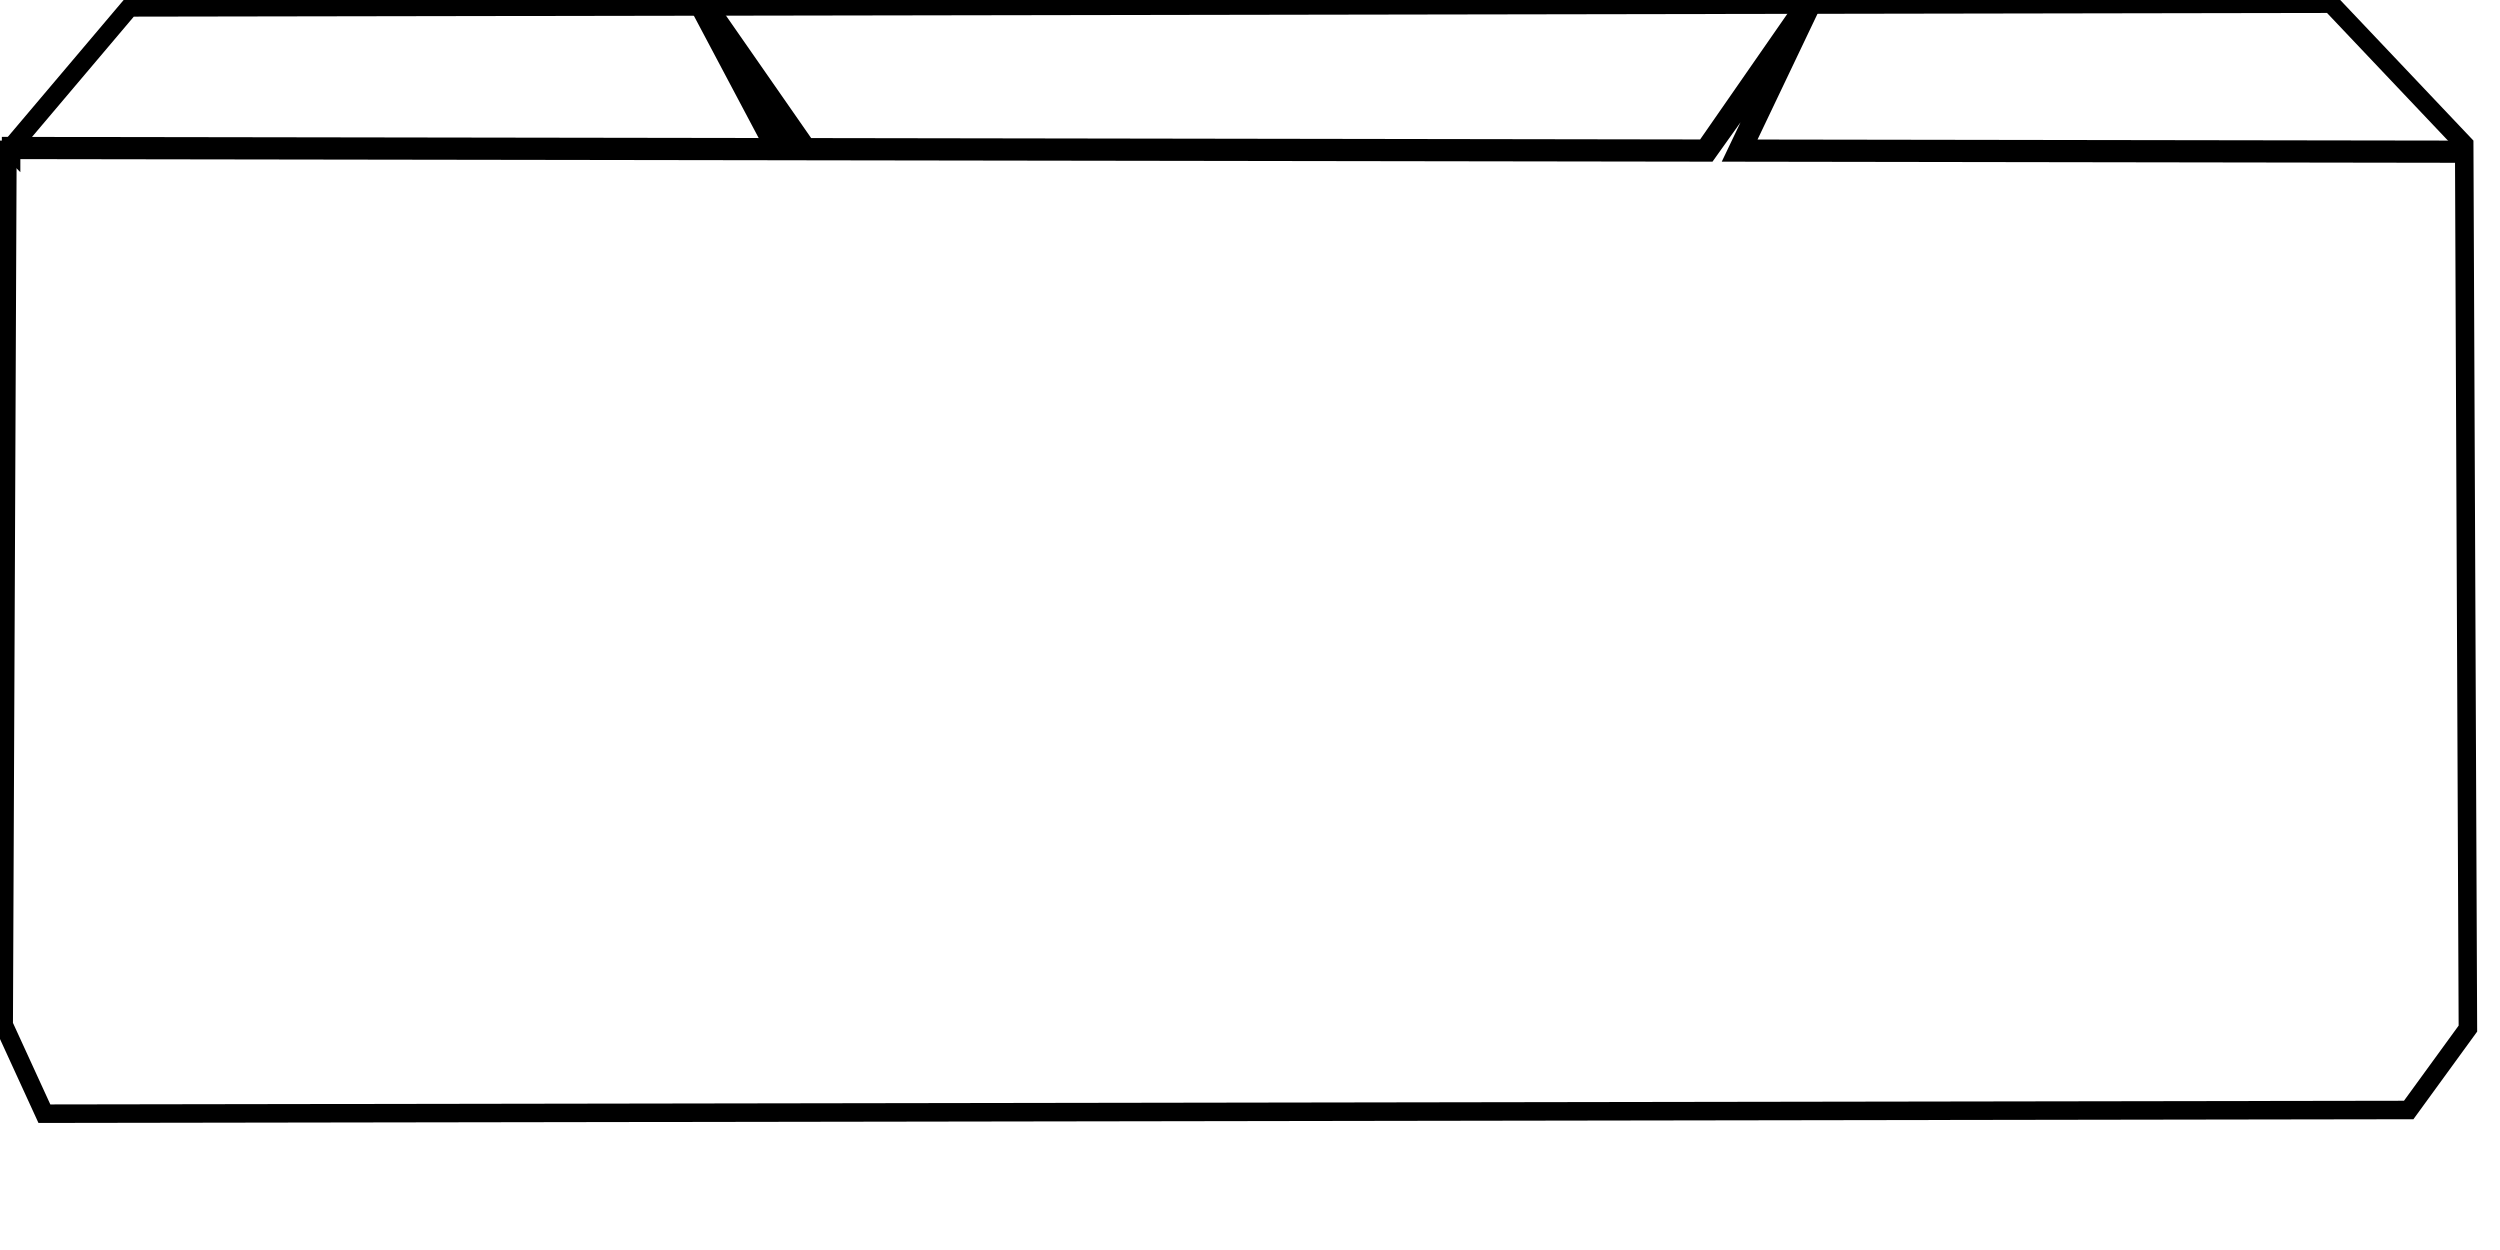 <svg data-v-9833e8b2="" version="1.1" xmlns="http://www.w3.org/2000/svg" xmlns:xlink="http://www.w3.org/1999/xlink" width="25" height="12.5"><g data-v-9833e8b2=""><path data-v-9833e8b2="" transform="scale(0.037)" fill="none" stroke="currentColor" paint-order="fill stroke markers" d="m35,2l-33,39l-1,236l11,24l639,-1l16,-22l-1,-239l-36,-38l-595,1z" stroke-width="5" stroke-miterlimit="10" stroke-dasharray=""></path><path data-v-9833e8b2="" transform="scale(0.037)" fill="none" stroke="currentColor" paint-order="fill stroke markers" d="m3,40.5l0,-1l206.208,0.313l-20.143,-38l2.429,0l26.428,38l242.878,0.381l26.376,-37.994l2,0l-18.125,38.006l193.949,0.294l0,1l-195.7,-0.3l15.75,-33l-23.5,32.993l-244.913,-0.369l-22.571,-33.005l17.143,32.994l-208.209,-0.313z" stroke-width="5" stroke-miterlimit="10" stroke-dasharray=""></path></g></svg>